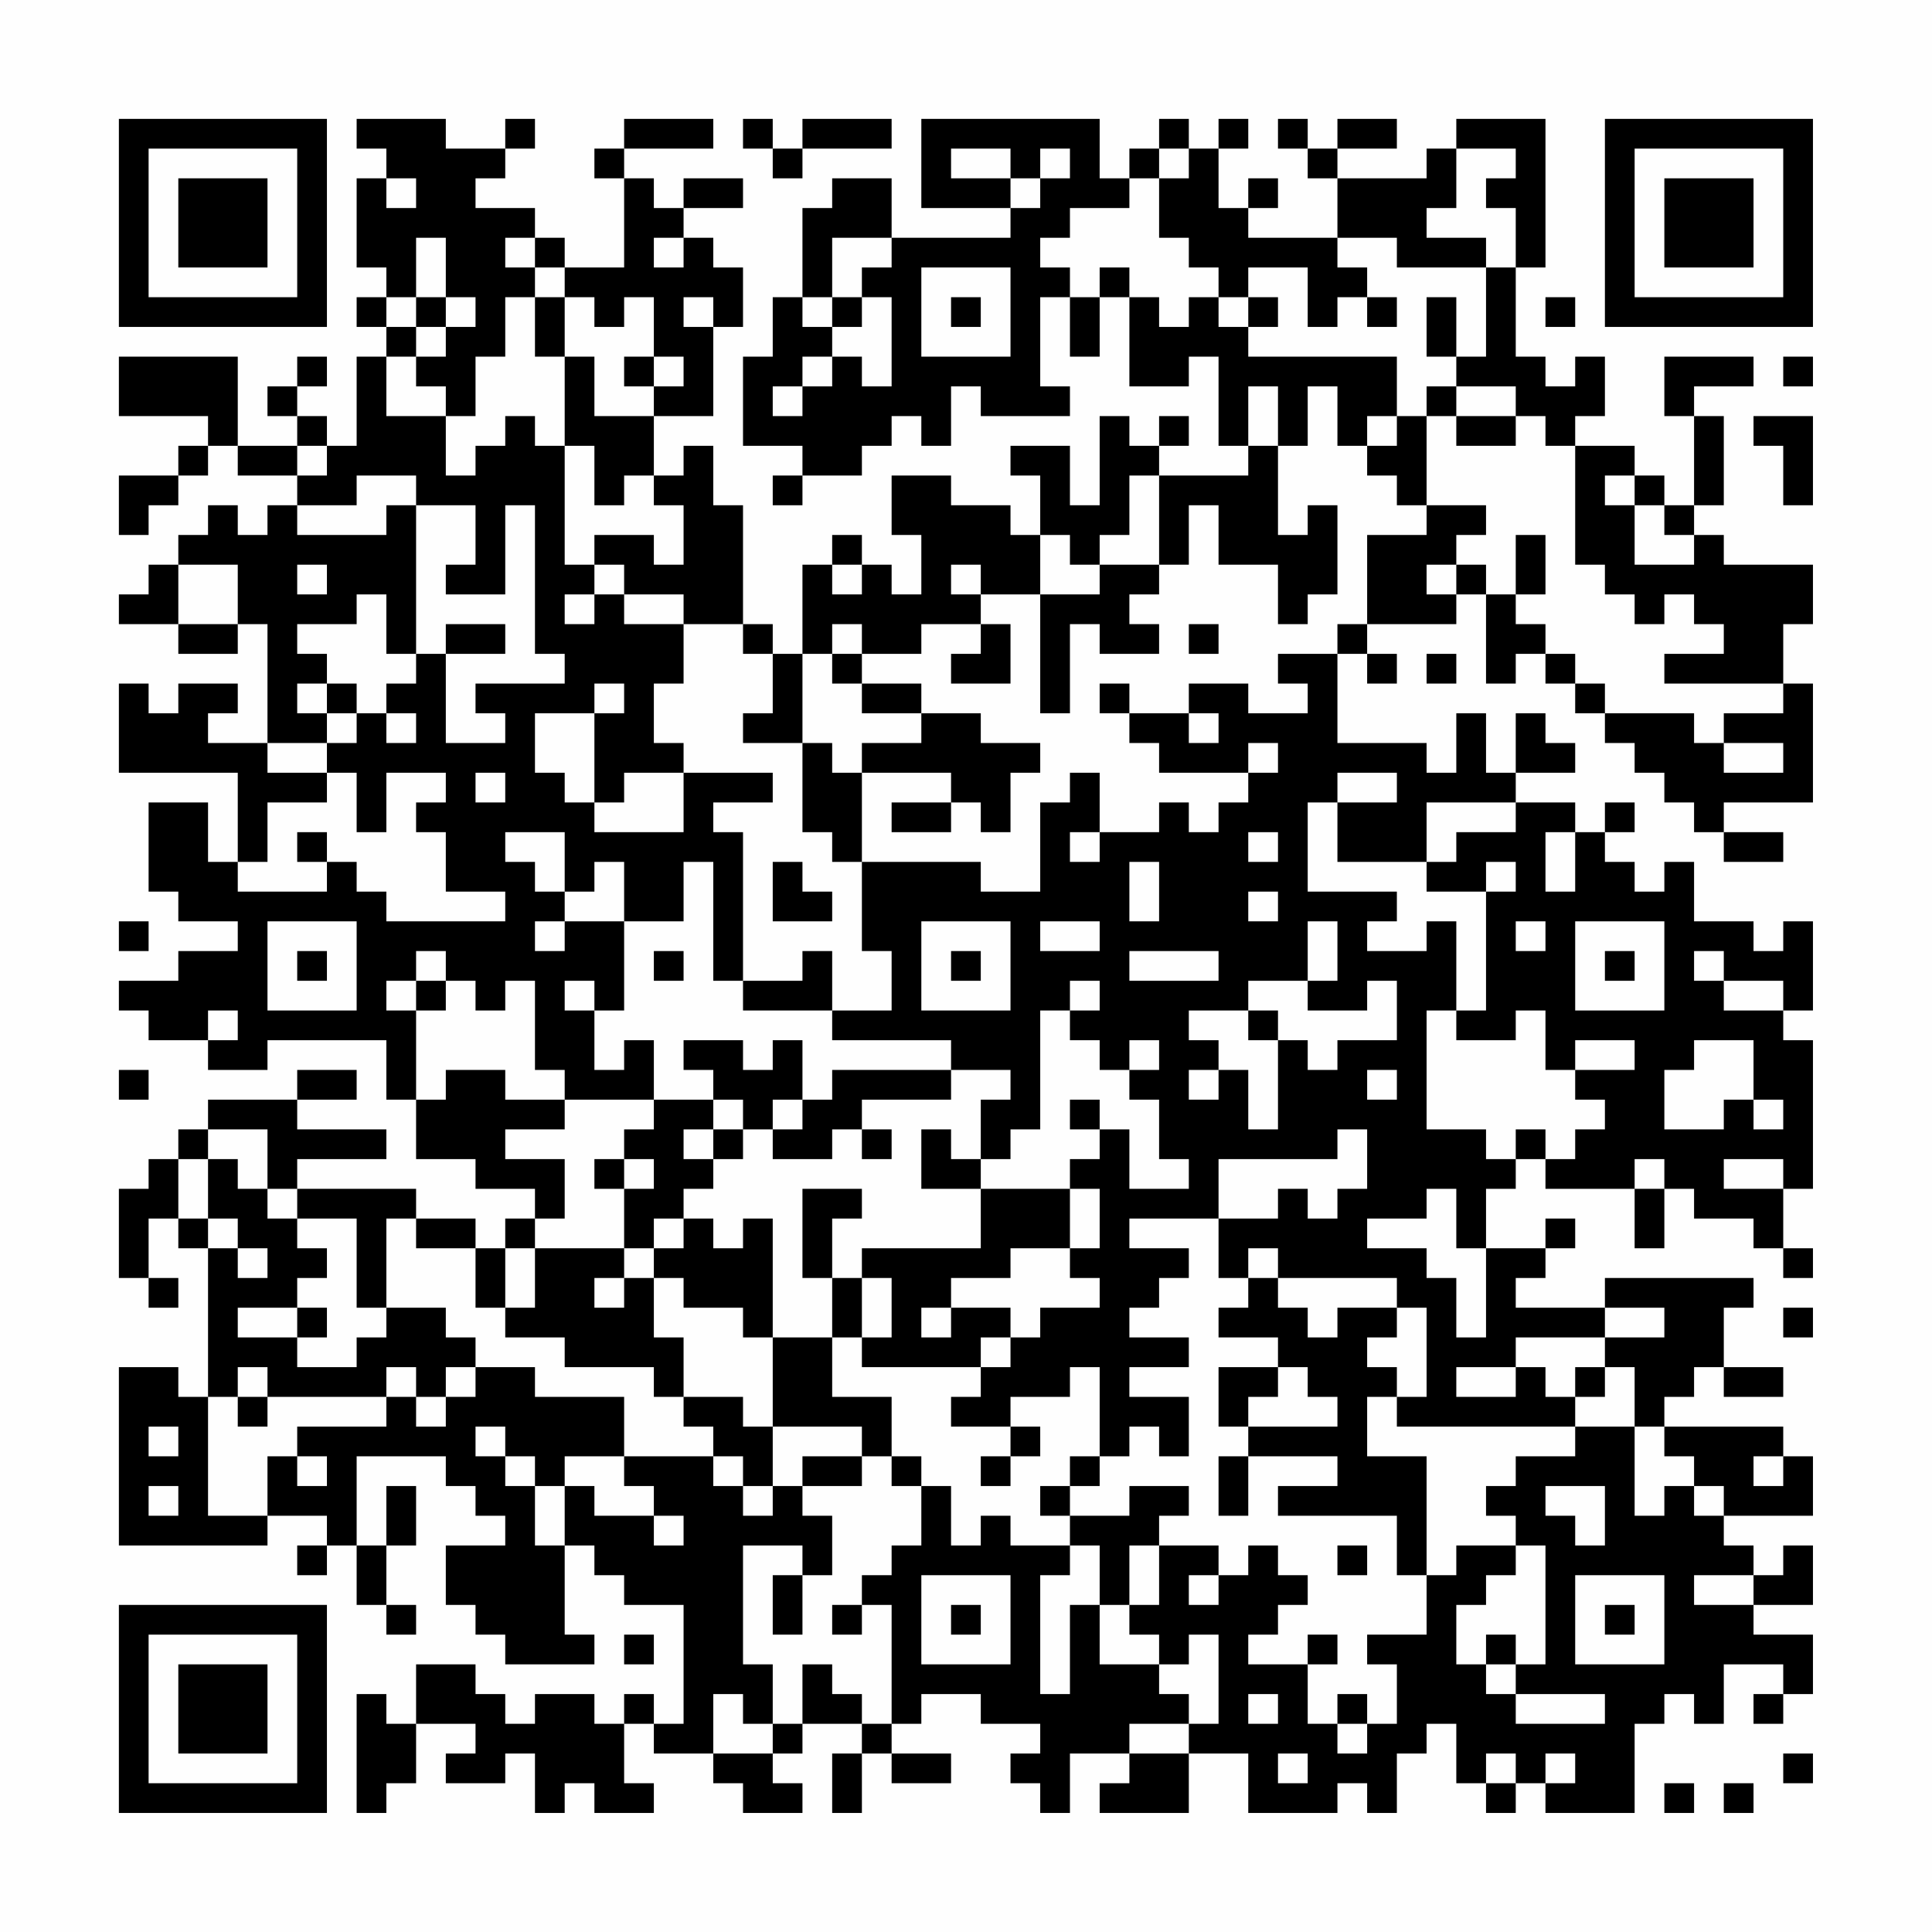 <?xml version="1.0" encoding="UTF-8"?>
<svg xmlns="http://www.w3.org/2000/svg" version="1.1" width="300" height="300" viewBox="0 0 300 300"><rect x="0" y="0" width="300" height="300" fill="#fefefe"/><g transform="scale(4.615)"><g transform="translate(4,4)"><path fill-rule="evenodd" d="M8 0L8 1L9 1L9 2L8 2L8 5L9 5L9 6L8 6L8 7L9 7L9 8L8 8L8 11L7 11L7 10L6 10L6 9L7 9L7 8L6 8L6 9L5 9L5 10L6 10L6 11L4 11L4 8L0 8L0 10L3 10L3 11L2 11L2 12L0 12L0 14L1 14L1 13L2 13L2 12L3 12L3 11L4 11L4 12L6 12L6 13L5 13L5 14L4 14L4 13L3 13L3 14L2 14L2 15L1 15L1 16L0 16L0 17L2 17L2 18L4 18L4 17L5 17L5 21L3 21L3 20L4 20L4 19L2 19L2 20L1 20L1 19L0 19L0 22L4 22L4 25L3 25L3 23L1 23L1 26L2 26L2 27L4 27L4 28L2 28L2 29L0 29L0 30L1 30L1 31L3 31L3 32L5 32L5 31L9 31L9 33L10 33L10 35L12 35L12 36L14 36L14 37L13 37L13 38L12 38L12 37L10 37L10 36L6 36L6 35L9 35L9 34L6 34L6 33L8 33L8 32L6 32L6 33L3 33L3 34L2 34L2 35L1 35L1 36L0 36L0 39L1 39L1 40L2 40L2 39L1 39L1 37L2 37L2 38L3 38L3 43L2 43L2 42L0 42L0 48L5 48L5 47L7 47L7 48L6 48L6 49L7 49L7 48L8 48L8 50L9 50L9 51L10 51L10 50L9 50L9 48L10 48L10 46L9 46L9 48L8 48L8 45L11 45L11 46L12 46L12 47L13 47L13 48L11 48L11 50L12 50L12 51L13 51L13 52L16 52L16 51L15 51L15 48L16 48L16 49L17 49L17 50L19 50L19 54L18 54L18 53L17 53L17 54L16 54L16 53L14 53L14 54L13 54L13 53L12 53L12 52L10 52L10 54L9 54L9 53L8 53L8 57L9 57L9 56L10 56L10 54L12 54L12 55L11 55L11 56L13 56L13 55L14 55L14 57L15 57L15 56L16 56L16 57L18 57L18 56L17 56L17 54L18 54L18 55L20 55L20 56L21 56L21 57L23 57L23 56L22 56L22 55L23 55L23 54L25 54L25 55L24 55L24 57L25 57L25 55L26 55L26 56L28 56L28 55L26 55L26 54L27 54L27 53L29 53L29 54L31 54L31 55L30 55L30 56L31 56L31 57L32 57L32 55L34 55L34 56L33 56L33 57L36 57L36 55L38 55L38 57L41 57L41 56L42 56L42 57L43 57L43 55L44 55L44 54L45 54L45 56L46 56L46 57L47 57L47 56L48 56L48 57L51 57L51 54L52 54L52 53L53 53L53 54L54 54L54 52L56 52L56 53L55 53L55 54L56 54L56 53L57 53L57 51L55 51L55 50L57 50L57 48L56 48L56 49L55 49L55 48L54 48L54 47L57 47L57 45L56 45L56 44L52 44L52 43L53 43L53 42L54 42L54 43L56 43L56 42L54 42L54 40L55 40L55 39L50 39L50 40L47 40L47 39L48 39L48 38L49 38L49 37L48 37L48 38L46 38L46 36L47 36L47 35L48 35L48 36L51 36L51 38L52 38L52 36L53 36L53 37L55 37L55 38L56 38L56 39L57 39L57 38L56 38L56 36L57 36L57 31L56 31L56 30L57 30L57 27L56 27L56 28L55 28L55 27L53 27L53 25L52 25L52 26L51 26L51 25L50 25L50 24L51 24L51 23L50 23L50 24L49 24L49 23L47 23L47 22L49 22L49 21L48 21L48 20L47 20L47 22L46 22L46 20L45 20L45 22L44 22L44 21L41 21L41 18L42 18L42 19L43 19L43 18L42 18L42 17L45 17L45 16L46 16L46 19L47 19L47 18L48 18L48 19L49 19L49 20L50 20L50 21L51 21L51 22L52 22L52 23L53 23L53 24L54 24L54 25L56 25L56 24L54 24L54 23L57 23L57 19L56 19L56 17L57 17L57 15L54 15L54 14L53 14L53 13L54 13L54 10L53 10L53 9L55 9L55 8L52 8L52 10L53 10L53 13L52 13L52 12L51 12L51 11L49 11L49 10L50 10L50 8L49 8L49 9L48 9L48 8L47 8L47 5L48 5L48 0L45 0L45 1L44 1L44 2L41 2L41 1L43 1L43 0L41 0L41 1L40 1L40 0L39 0L39 1L40 1L40 2L41 2L41 4L38 4L38 3L39 3L39 2L38 2L38 3L37 3L37 1L38 1L38 0L37 0L37 1L36 1L36 0L35 0L35 1L34 1L34 2L33 2L33 0L27 0L27 3L30 3L30 4L26 4L26 2L24 2L24 3L23 3L23 6L22 6L22 8L21 8L21 11L23 11L23 12L22 12L22 13L23 13L23 12L25 12L25 11L26 11L26 10L27 10L27 11L28 11L28 9L29 9L29 10L32 10L32 9L31 9L31 6L32 6L32 8L33 8L33 6L34 6L34 9L36 9L36 8L37 8L37 11L38 11L38 12L35 12L35 11L36 11L36 10L35 10L35 11L34 11L34 10L33 10L33 13L32 13L32 11L30 11L30 12L31 12L31 14L30 14L30 13L28 13L28 12L26 12L26 14L27 14L27 16L26 16L26 15L25 15L25 14L24 14L24 15L23 15L23 18L22 18L22 17L21 17L21 13L20 13L20 11L19 11L19 12L18 12L18 10L20 10L20 7L21 7L21 5L20 5L20 4L19 4L19 3L21 3L21 2L19 2L19 3L18 3L18 2L17 2L17 1L20 1L20 0L17 0L17 1L16 1L16 2L17 2L17 5L15 5L15 4L14 4L14 3L12 3L12 2L13 2L13 1L14 1L14 0L13 0L13 1L11 1L11 0ZM21 0L21 1L22 1L22 2L23 2L23 1L26 1L26 0L23 0L23 1L22 1L22 0ZM28 1L28 2L30 2L30 3L31 3L31 2L32 2L32 1L31 1L31 2L30 2L30 1ZM35 1L35 2L34 2L34 3L32 3L32 4L31 4L31 5L32 5L32 6L33 6L33 5L34 5L34 6L35 6L35 7L36 7L36 6L37 6L37 7L38 7L38 8L43 8L43 10L42 10L42 11L41 11L41 9L40 9L40 11L39 11L39 9L38 9L38 11L39 11L39 14L40 14L40 13L41 13L41 16L40 16L40 17L39 17L39 15L37 15L37 13L36 13L36 15L35 15L35 12L34 12L34 14L33 14L33 15L32 15L32 14L31 14L31 16L29 16L29 15L28 15L28 16L29 16L29 17L27 17L27 18L25 18L25 17L24 17L24 18L23 18L23 21L21 21L21 20L22 20L22 18L21 18L21 17L19 17L19 16L17 16L17 15L16 15L16 14L18 14L18 15L19 15L19 13L18 13L18 12L17 12L17 13L16 13L16 11L15 11L15 8L16 8L16 10L18 10L18 9L19 9L19 8L18 8L18 6L17 6L17 7L16 7L16 6L15 6L15 5L14 5L14 4L13 4L13 5L14 5L14 6L13 6L13 8L12 8L12 10L11 10L11 9L10 9L10 8L11 8L11 7L12 7L12 6L11 6L11 4L10 4L10 6L9 6L9 7L10 7L10 8L9 8L9 10L11 10L11 12L12 12L12 11L13 11L13 10L14 10L14 11L15 11L15 15L16 15L16 16L15 16L15 17L16 17L16 16L17 16L17 17L19 17L19 19L18 19L18 21L19 21L19 22L17 22L17 23L16 23L16 20L17 20L17 19L16 19L16 20L14 20L14 22L15 22L15 23L16 23L16 24L19 24L19 22L22 22L22 23L20 23L20 24L21 24L21 29L20 29L20 25L19 25L19 27L17 27L17 25L16 25L16 26L15 26L15 24L13 24L13 25L14 25L14 26L15 26L15 27L14 27L14 28L15 28L15 27L17 27L17 30L16 30L16 29L15 29L15 30L16 30L16 32L17 32L17 31L18 31L18 33L15 33L15 32L14 32L14 29L13 29L13 30L12 30L12 29L11 29L11 28L10 28L10 29L9 29L9 30L10 30L10 33L11 33L11 32L13 32L13 33L15 33L15 34L13 34L13 35L15 35L15 37L14 37L14 38L13 38L13 40L12 40L12 38L10 38L10 37L9 37L9 40L8 40L8 37L6 37L6 36L5 36L5 34L3 34L3 35L2 35L2 37L3 37L3 38L4 38L4 39L5 39L5 38L4 38L4 37L3 37L3 35L4 35L4 36L5 36L5 37L6 37L6 38L7 38L7 39L6 39L6 40L4 40L4 41L6 41L6 42L8 42L8 41L9 41L9 40L11 40L11 41L12 41L12 42L11 42L11 43L10 43L10 42L9 42L9 43L5 43L5 42L4 42L4 43L3 43L3 47L5 47L5 45L6 45L6 46L7 46L7 45L6 45L6 44L9 44L9 43L10 43L10 44L11 44L11 43L12 43L12 42L14 42L14 43L17 43L17 45L15 45L15 46L14 46L14 45L13 45L13 44L12 44L12 45L13 45L13 46L14 46L14 48L15 48L15 46L16 46L16 47L18 47L18 48L19 48L19 47L18 47L18 46L17 46L17 45L20 45L20 46L21 46L21 47L22 47L22 46L23 46L23 47L24 47L24 49L23 49L23 48L21 48L21 52L22 52L22 54L21 54L21 53L20 53L20 55L22 55L22 54L23 54L23 52L24 52L24 53L25 53L25 54L26 54L26 50L25 50L25 49L26 49L26 48L27 48L27 46L28 46L28 48L29 48L29 47L30 47L30 48L32 48L32 49L31 49L31 53L32 53L32 50L33 50L33 52L35 52L35 53L36 53L36 54L34 54L34 55L36 55L36 54L37 54L37 51L36 51L36 52L35 52L35 51L34 51L34 50L35 50L35 48L37 48L37 49L36 49L36 50L37 50L37 49L38 49L38 48L39 48L39 49L40 49L40 50L39 50L39 51L38 51L38 52L40 52L40 54L41 54L41 55L42 55L42 54L43 54L43 52L42 52L42 51L44 51L44 49L45 49L45 48L47 48L47 49L46 49L46 50L45 50L45 52L46 52L46 53L47 53L47 54L50 54L50 53L47 53L47 52L48 52L48 48L47 48L47 47L46 47L46 46L47 46L47 45L49 45L49 44L51 44L51 47L52 47L52 46L53 46L53 47L54 47L54 46L53 46L53 45L52 45L52 44L51 44L51 42L50 42L50 41L52 41L52 40L50 40L50 41L47 41L47 42L45 42L45 43L47 43L47 42L48 42L48 43L49 43L49 44L43 44L43 43L44 43L44 40L43 40L43 39L39 39L39 38L38 38L38 39L37 39L37 37L39 37L39 36L40 36L40 37L41 37L41 36L42 36L42 34L41 34L41 35L37 35L37 37L34 37L34 38L36 38L36 39L35 39L35 40L34 40L34 41L36 41L36 42L34 42L34 43L36 43L36 45L35 45L35 44L34 44L34 45L33 45L33 42L32 42L32 43L30 43L30 44L28 44L28 43L29 43L29 42L30 42L30 41L31 41L31 40L33 40L33 39L32 39L32 38L33 38L33 36L32 36L32 35L33 35L33 34L34 34L34 36L36 36L36 35L35 35L35 33L34 33L34 32L35 32L35 31L34 31L34 32L33 32L33 31L32 31L32 30L33 30L33 29L32 29L32 30L31 30L31 34L30 34L30 35L29 35L29 33L30 33L30 32L28 32L28 31L24 31L24 30L26 30L26 28L25 28L25 25L29 25L29 26L31 26L31 23L32 23L32 22L33 22L33 24L32 24L32 25L33 25L33 24L35 24L35 23L36 23L36 24L37 24L37 23L38 23L38 22L39 22L39 21L38 21L38 22L35 22L35 21L34 21L34 20L36 20L36 21L37 21L37 20L36 20L36 19L38 19L38 20L40 20L40 19L39 19L39 18L41 18L41 17L42 17L42 14L44 14L44 13L46 13L46 14L45 14L45 15L44 15L44 16L45 16L45 15L46 15L46 16L47 16L47 17L48 17L48 18L49 18L49 19L50 19L50 20L53 20L53 21L54 21L54 22L56 22L56 21L54 21L54 20L56 20L56 19L52 19L52 18L54 18L54 17L53 17L53 16L52 16L52 17L51 17L51 16L50 16L50 15L49 15L49 11L48 11L48 10L47 10L47 9L45 9L45 8L46 8L46 5L47 5L47 3L46 3L46 2L47 2L47 1L45 1L45 3L44 3L44 4L46 4L46 5L43 5L43 4L41 4L41 5L42 5L42 6L41 6L41 7L40 7L40 5L38 5L38 6L37 6L37 5L36 5L36 4L35 4L35 2L36 2L36 1ZM9 2L9 3L10 3L10 2ZM18 4L18 5L19 5L19 4ZM24 4L24 6L23 6L23 7L24 7L24 8L23 8L23 9L22 9L22 10L23 10L23 9L24 9L24 8L25 8L25 9L26 9L26 6L25 6L25 5L26 5L26 4ZM27 5L27 8L30 8L30 5ZM10 6L10 7L11 7L11 6ZM14 6L14 8L15 8L15 6ZM19 6L19 7L20 7L20 6ZM24 6L24 7L25 7L25 6ZM28 6L28 7L29 7L29 6ZM38 6L38 7L39 7L39 6ZM42 6L42 7L43 7L43 6ZM44 6L44 8L45 8L45 6ZM48 6L48 7L49 7L49 6ZM17 8L17 9L18 9L18 8ZM56 8L56 9L57 9L57 8ZM44 9L44 10L43 10L43 11L42 11L42 12L43 12L43 13L44 13L44 10L45 10L45 11L47 11L47 10L45 10L45 9ZM55 10L55 11L56 11L56 13L57 13L57 10ZM6 11L6 12L7 12L7 11ZM8 12L8 13L6 13L6 14L9 14L9 13L10 13L10 18L9 18L9 16L8 16L8 17L6 17L6 18L7 18L7 19L6 19L6 20L7 20L7 21L5 21L5 22L7 22L7 23L5 23L5 25L4 25L4 26L7 26L7 25L8 25L8 26L9 26L9 27L13 27L13 26L11 26L11 24L10 24L10 23L11 23L11 22L9 22L9 24L8 24L8 22L7 22L7 21L8 21L8 20L9 20L9 21L10 21L10 20L9 20L9 19L10 19L10 18L11 18L11 21L13 21L13 20L12 20L12 19L15 19L15 18L14 18L14 13L13 13L13 16L11 16L11 15L12 15L12 13L10 13L10 12ZM50 12L50 13L51 13L51 15L53 15L53 14L52 14L52 13L51 13L51 12ZM47 14L47 16L48 16L48 14ZM2 15L2 17L4 17L4 15ZM6 15L6 16L7 16L7 15ZM24 15L24 16L25 16L25 15ZM33 15L33 16L31 16L31 20L32 20L32 17L33 17L33 18L35 18L35 17L34 17L34 16L35 16L35 15ZM11 17L11 18L13 18L13 17ZM29 17L29 18L28 18L28 19L30 19L30 17ZM36 17L36 18L37 18L37 17ZM24 18L24 19L25 19L25 20L27 20L27 21L25 21L25 22L24 22L24 21L23 21L23 24L24 24L24 25L25 25L25 22L28 22L28 23L26 23L26 24L28 24L28 23L29 23L29 24L30 24L30 22L31 22L31 21L29 21L29 20L27 20L27 19L25 19L25 18ZM44 18L44 19L45 19L45 18ZM7 19L7 20L8 20L8 19ZM33 19L33 20L34 20L34 19ZM12 22L12 23L13 23L13 22ZM41 22L41 23L40 23L40 26L43 26L43 27L42 27L42 28L44 28L44 27L45 27L45 30L44 30L44 34L46 34L46 35L47 35L47 34L48 34L48 35L49 35L49 34L50 34L50 33L49 33L49 32L51 32L51 31L49 31L49 32L48 32L48 30L47 30L47 31L45 31L45 30L46 30L46 26L47 26L47 25L46 25L46 26L44 26L44 25L45 25L45 24L47 24L47 23L44 23L44 25L41 25L41 23L43 23L43 22ZM6 24L6 25L7 25L7 24ZM38 24L38 25L39 25L39 24ZM48 24L48 26L49 26L49 24ZM22 25L22 27L24 27L24 26L23 26L23 25ZM34 25L34 27L35 27L35 25ZM38 26L38 27L39 27L39 26ZM0 27L0 28L1 28L1 27ZM5 27L5 30L8 30L8 27ZM27 27L27 30L30 30L30 27ZM31 27L31 28L33 28L33 27ZM40 27L40 29L38 29L38 30L36 30L36 31L37 31L37 32L36 32L36 33L37 33L37 32L38 32L38 34L39 34L39 31L40 31L40 32L41 32L41 31L43 31L43 29L42 29L42 30L40 30L40 29L41 29L41 27ZM47 27L47 28L48 28L48 27ZM49 27L49 30L52 30L52 27ZM6 28L6 29L7 29L7 28ZM18 28L18 29L19 29L19 28ZM23 28L23 29L21 29L21 30L24 30L24 28ZM28 28L28 29L29 29L29 28ZM34 28L34 29L37 29L37 28ZM50 28L50 29L51 29L51 28ZM53 28L53 29L54 29L54 30L56 30L56 29L54 29L54 28ZM10 29L10 30L11 30L11 29ZM3 30L3 31L4 31L4 30ZM38 30L38 31L39 31L39 30ZM19 31L19 32L20 32L20 33L18 33L18 34L17 34L17 35L16 35L16 36L17 36L17 38L14 38L14 40L13 40L13 41L15 41L15 42L18 42L18 43L19 43L19 44L20 44L20 45L21 45L21 46L22 46L22 44L25 44L25 45L23 45L23 46L25 46L25 45L26 45L26 46L27 46L27 45L26 45L26 43L24 43L24 41L25 41L25 42L29 42L29 41L30 41L30 40L28 40L28 39L30 39L30 38L32 38L32 36L29 36L29 35L28 35L28 34L27 34L27 36L29 36L29 38L25 38L25 39L24 39L24 37L25 37L25 36L23 36L23 39L24 39L24 41L22 41L22 37L21 37L21 38L20 38L20 37L19 37L19 36L20 36L20 35L21 35L21 34L22 34L22 35L24 35L24 34L25 34L25 35L26 35L26 34L25 34L25 33L28 33L28 32L24 32L24 33L23 33L23 31L22 31L22 32L21 32L21 31ZM53 31L53 32L52 32L52 34L54 34L54 33L55 33L55 34L56 34L56 33L55 33L55 31ZM0 32L0 33L1 33L1 32ZM42 32L42 33L43 33L43 32ZM20 33L20 34L19 34L19 35L20 35L20 34L21 34L21 33ZM22 33L22 34L23 34L23 33ZM32 33L32 34L33 34L33 33ZM17 35L17 36L18 36L18 35ZM51 35L51 36L52 36L52 35ZM54 35L54 36L56 36L56 35ZM44 36L44 37L42 37L42 38L44 38L44 39L45 39L45 41L46 41L46 38L45 38L45 36ZM18 37L18 38L17 38L17 39L16 39L16 40L17 40L17 39L18 39L18 41L19 41L19 43L21 43L21 44L22 44L22 41L21 41L21 40L19 40L19 39L18 39L18 38L19 38L19 37ZM25 39L25 41L26 41L26 39ZM38 39L38 40L37 40L37 41L39 41L39 42L37 42L37 44L38 44L38 45L37 45L37 47L38 47L38 45L41 45L41 46L39 46L39 47L43 47L43 49L44 49L44 45L42 45L42 43L43 43L43 42L42 42L42 41L43 41L43 40L41 40L41 41L40 41L40 40L39 40L39 39ZM6 40L6 41L7 41L7 40ZM27 40L27 41L28 41L28 40ZM56 40L56 41L57 41L57 40ZM39 42L39 43L38 43L38 44L41 44L41 43L40 43L40 42ZM49 42L49 43L50 43L50 42ZM4 43L4 44L5 44L5 43ZM1 44L1 45L2 45L2 44ZM30 44L30 45L29 45L29 46L30 46L30 45L31 45L31 44ZM32 45L32 46L31 46L31 47L32 47L32 48L33 48L33 50L34 50L34 48L35 48L35 47L36 47L36 46L34 46L34 47L32 47L32 46L33 46L33 45ZM55 45L55 46L56 46L56 45ZM1 46L1 47L2 47L2 46ZM48 46L48 47L49 47L49 48L50 48L50 46ZM41 48L41 49L42 49L42 48ZM22 49L22 51L23 51L23 49ZM27 49L27 52L30 52L30 49ZM49 49L49 52L52 52L52 49ZM53 49L53 50L55 50L55 49ZM24 50L24 51L25 51L25 50ZM28 50L28 51L29 51L29 50ZM50 50L50 51L51 51L51 50ZM17 51L17 52L18 52L18 51ZM40 51L40 52L41 52L41 51ZM46 51L46 52L47 52L47 51ZM38 53L38 54L39 54L39 53ZM41 53L41 54L42 54L42 53ZM39 55L39 56L40 56L40 55ZM46 55L46 56L47 56L47 55ZM48 55L48 56L49 56L49 55ZM56 55L56 56L57 56L57 55ZM52 56L52 57L53 57L53 56ZM54 56L54 57L55 57L55 56ZM0 0L0 7L7 7L7 0ZM1 1L1 6L6 6L6 1ZM2 2L2 5L5 5L5 2ZM50 0L50 7L57 7L57 0ZM51 1L51 6L56 6L56 1ZM52 2L52 5L55 5L55 2ZM0 50L0 57L7 57L7 50ZM1 51L1 56L6 56L6 51ZM2 52L2 55L5 55L5 52Z" fill="#000000"/></g></g></svg>

